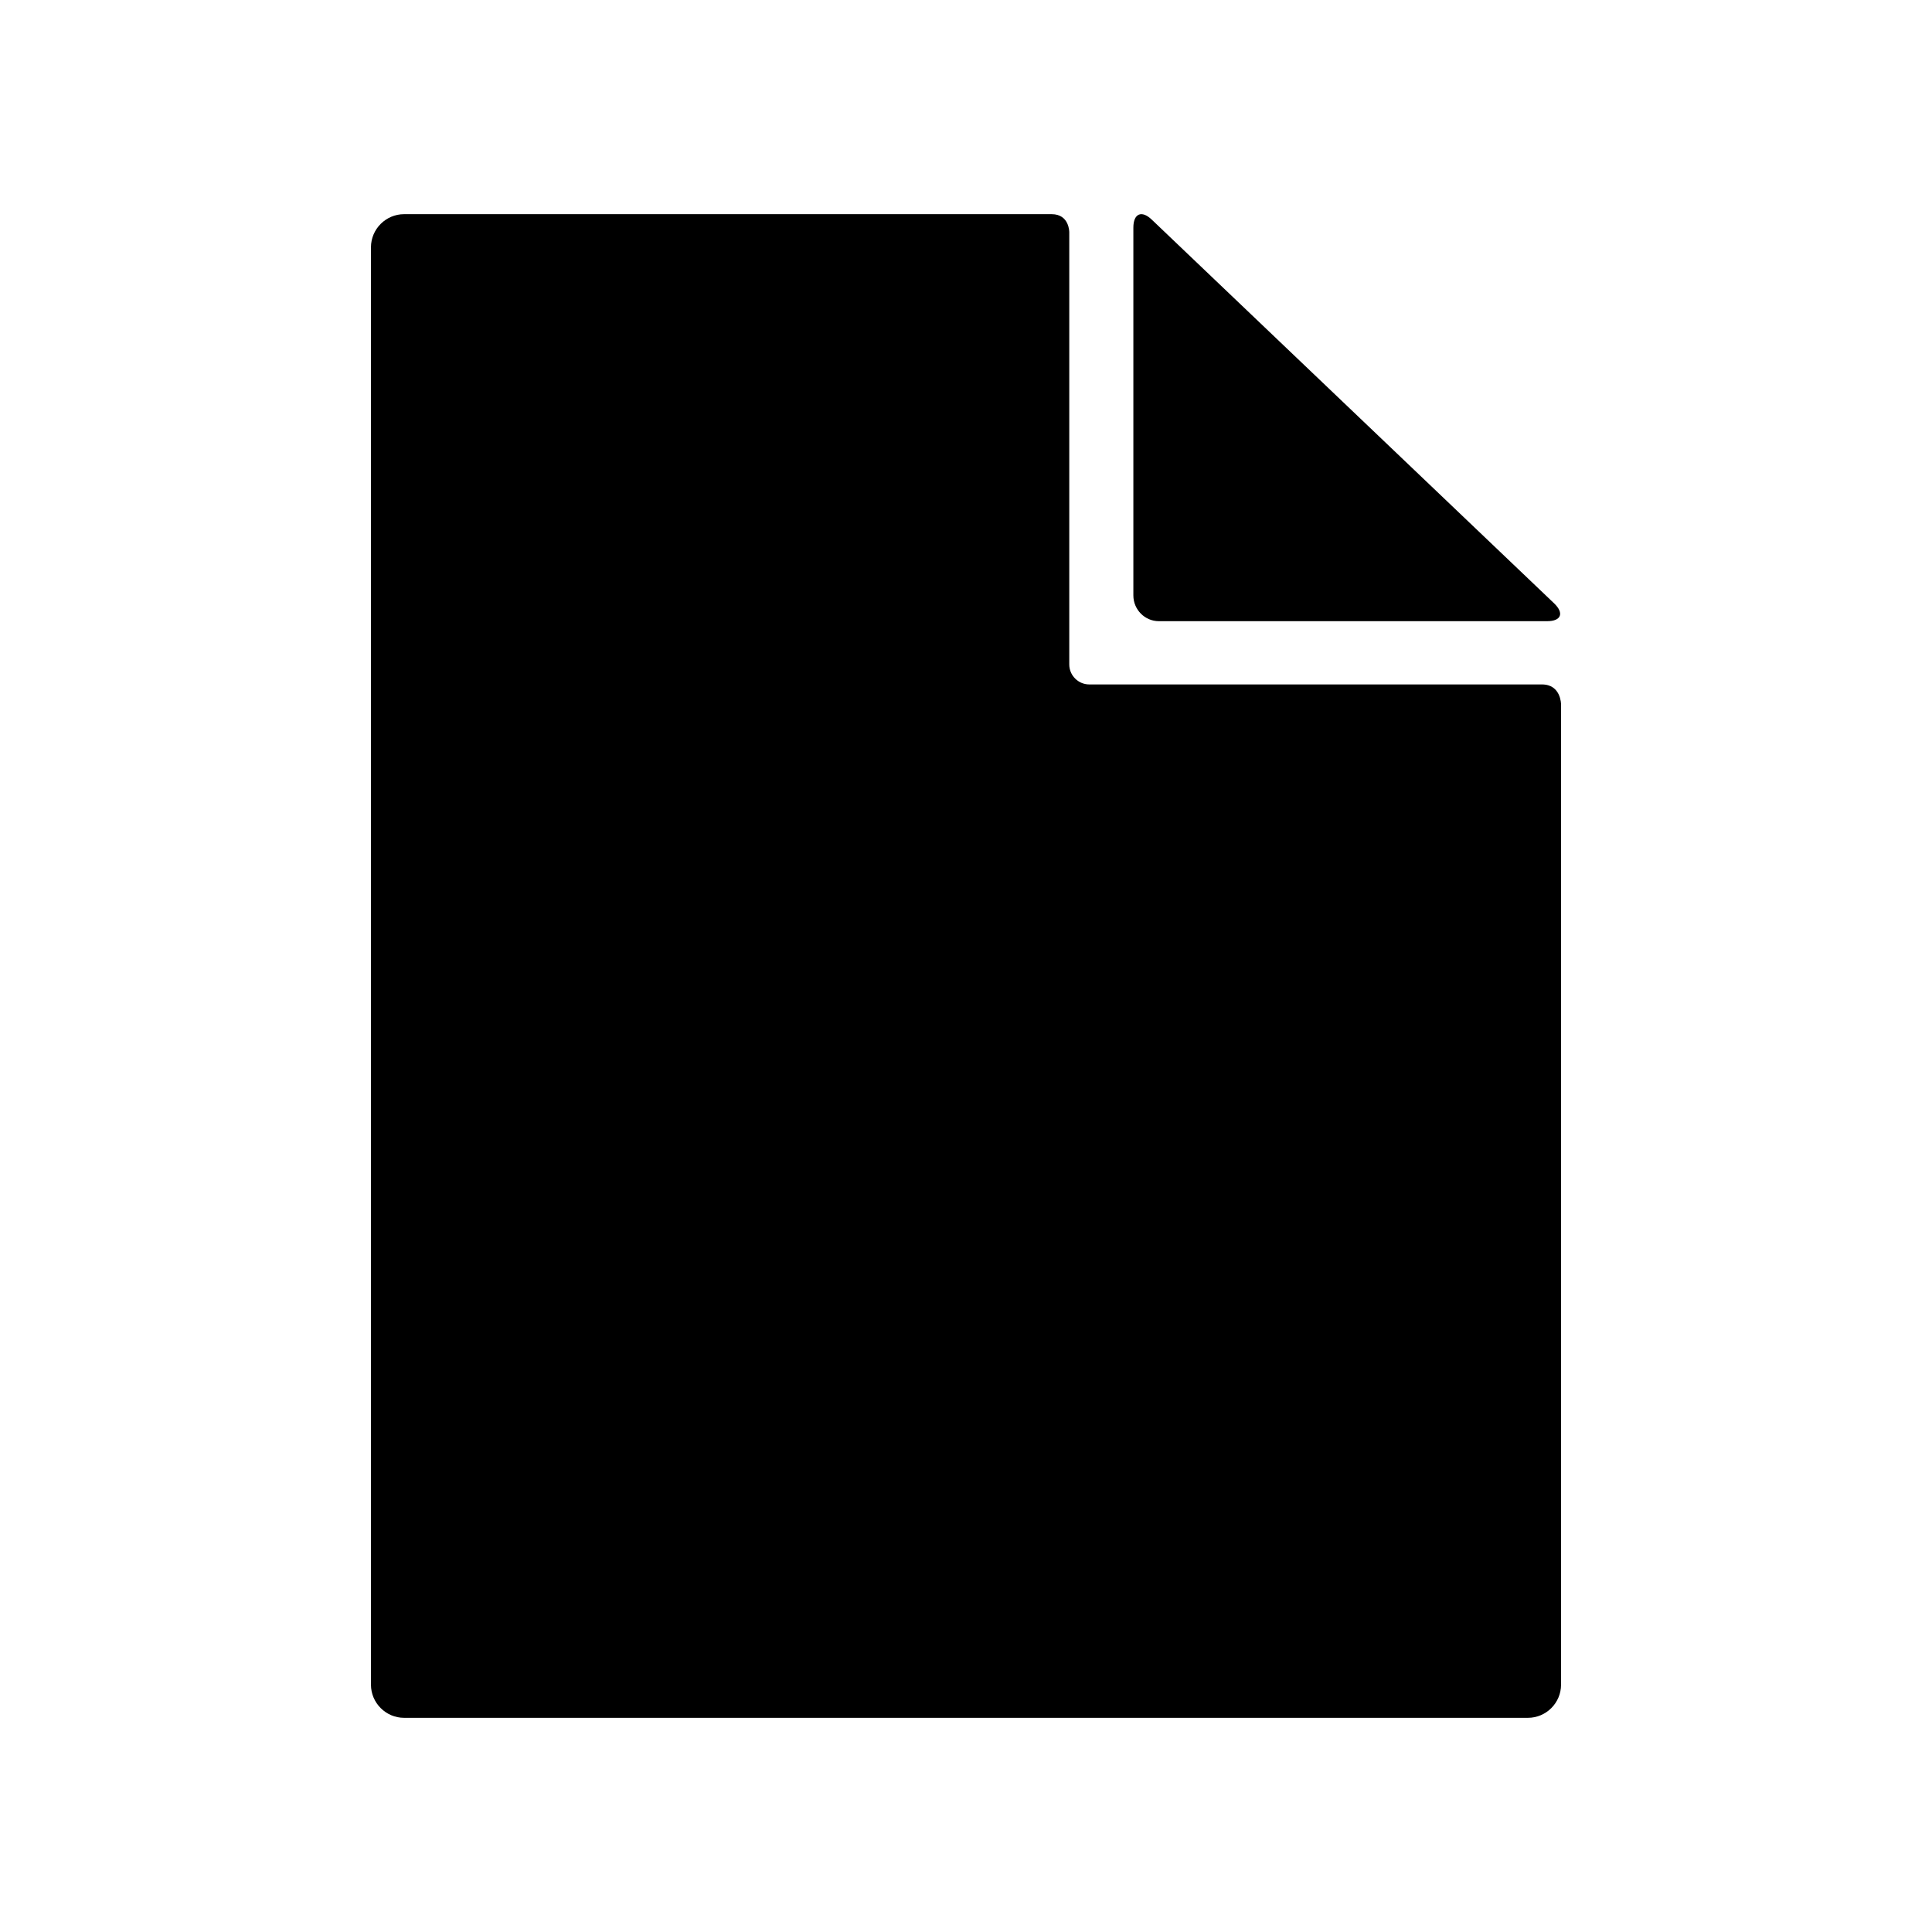 <?xml version="1.0" encoding="utf-8"?>
<!-- Generator: Adobe Illustrator 16.0.0, SVG Export Plug-In . SVG Version: 6.00 Build 0)  -->
<!DOCTYPE svg PUBLIC "-//W3C//DTD SVG 1.1//EN" "http://www.w3.org/Graphics/SVG/1.1/DTD/svg11.dtd">
<svg version="1.1" xmlns="http://www.w3.org/2000/svg" xmlns:xlink="http://www.w3.org/1999/xlink" x="0px" y="0px" width="512px"
	 height="512px" viewBox="0 0 512 512" enable-background="new 0 0 512 512" xml:space="preserve">
<g id="Capa_2">
</g>
<g id="Artwork">
</g>
<g id="Layer_3">
</g>
<g id="Layer_4">
</g>
<g id="Layer_5">
	<g>
		<path d="M408.639,181.384c-29.992,0-119.967,0-119.967,0c-2.918,0-5.306-2.387-5.306-5.305V61.58c0,0,0.085-4.821-4.665-4.821
			c-42.904,0-171.616,0-171.616,0c-4.826,0-8.776,3.95-8.776,8.776v380.93c0,4.826,3.95,8.776,8.776,8.776h297.83
			c4.827,0,8.776-3.95,8.776-8.776V186.642C413.691,186.642,413.691,181.384,408.639,181.384z"/>
		<path d="M307.105,164.619h102.908c3.715,0,4.553-2.119,1.864-4.708L305.241,58.217c-2.688-2.59-4.889-1.637-4.889,2.117v97.459
			C300.353,161.549,303.391,164.619,307.105,164.619z"/>
	</g>
</g>
</svg>
